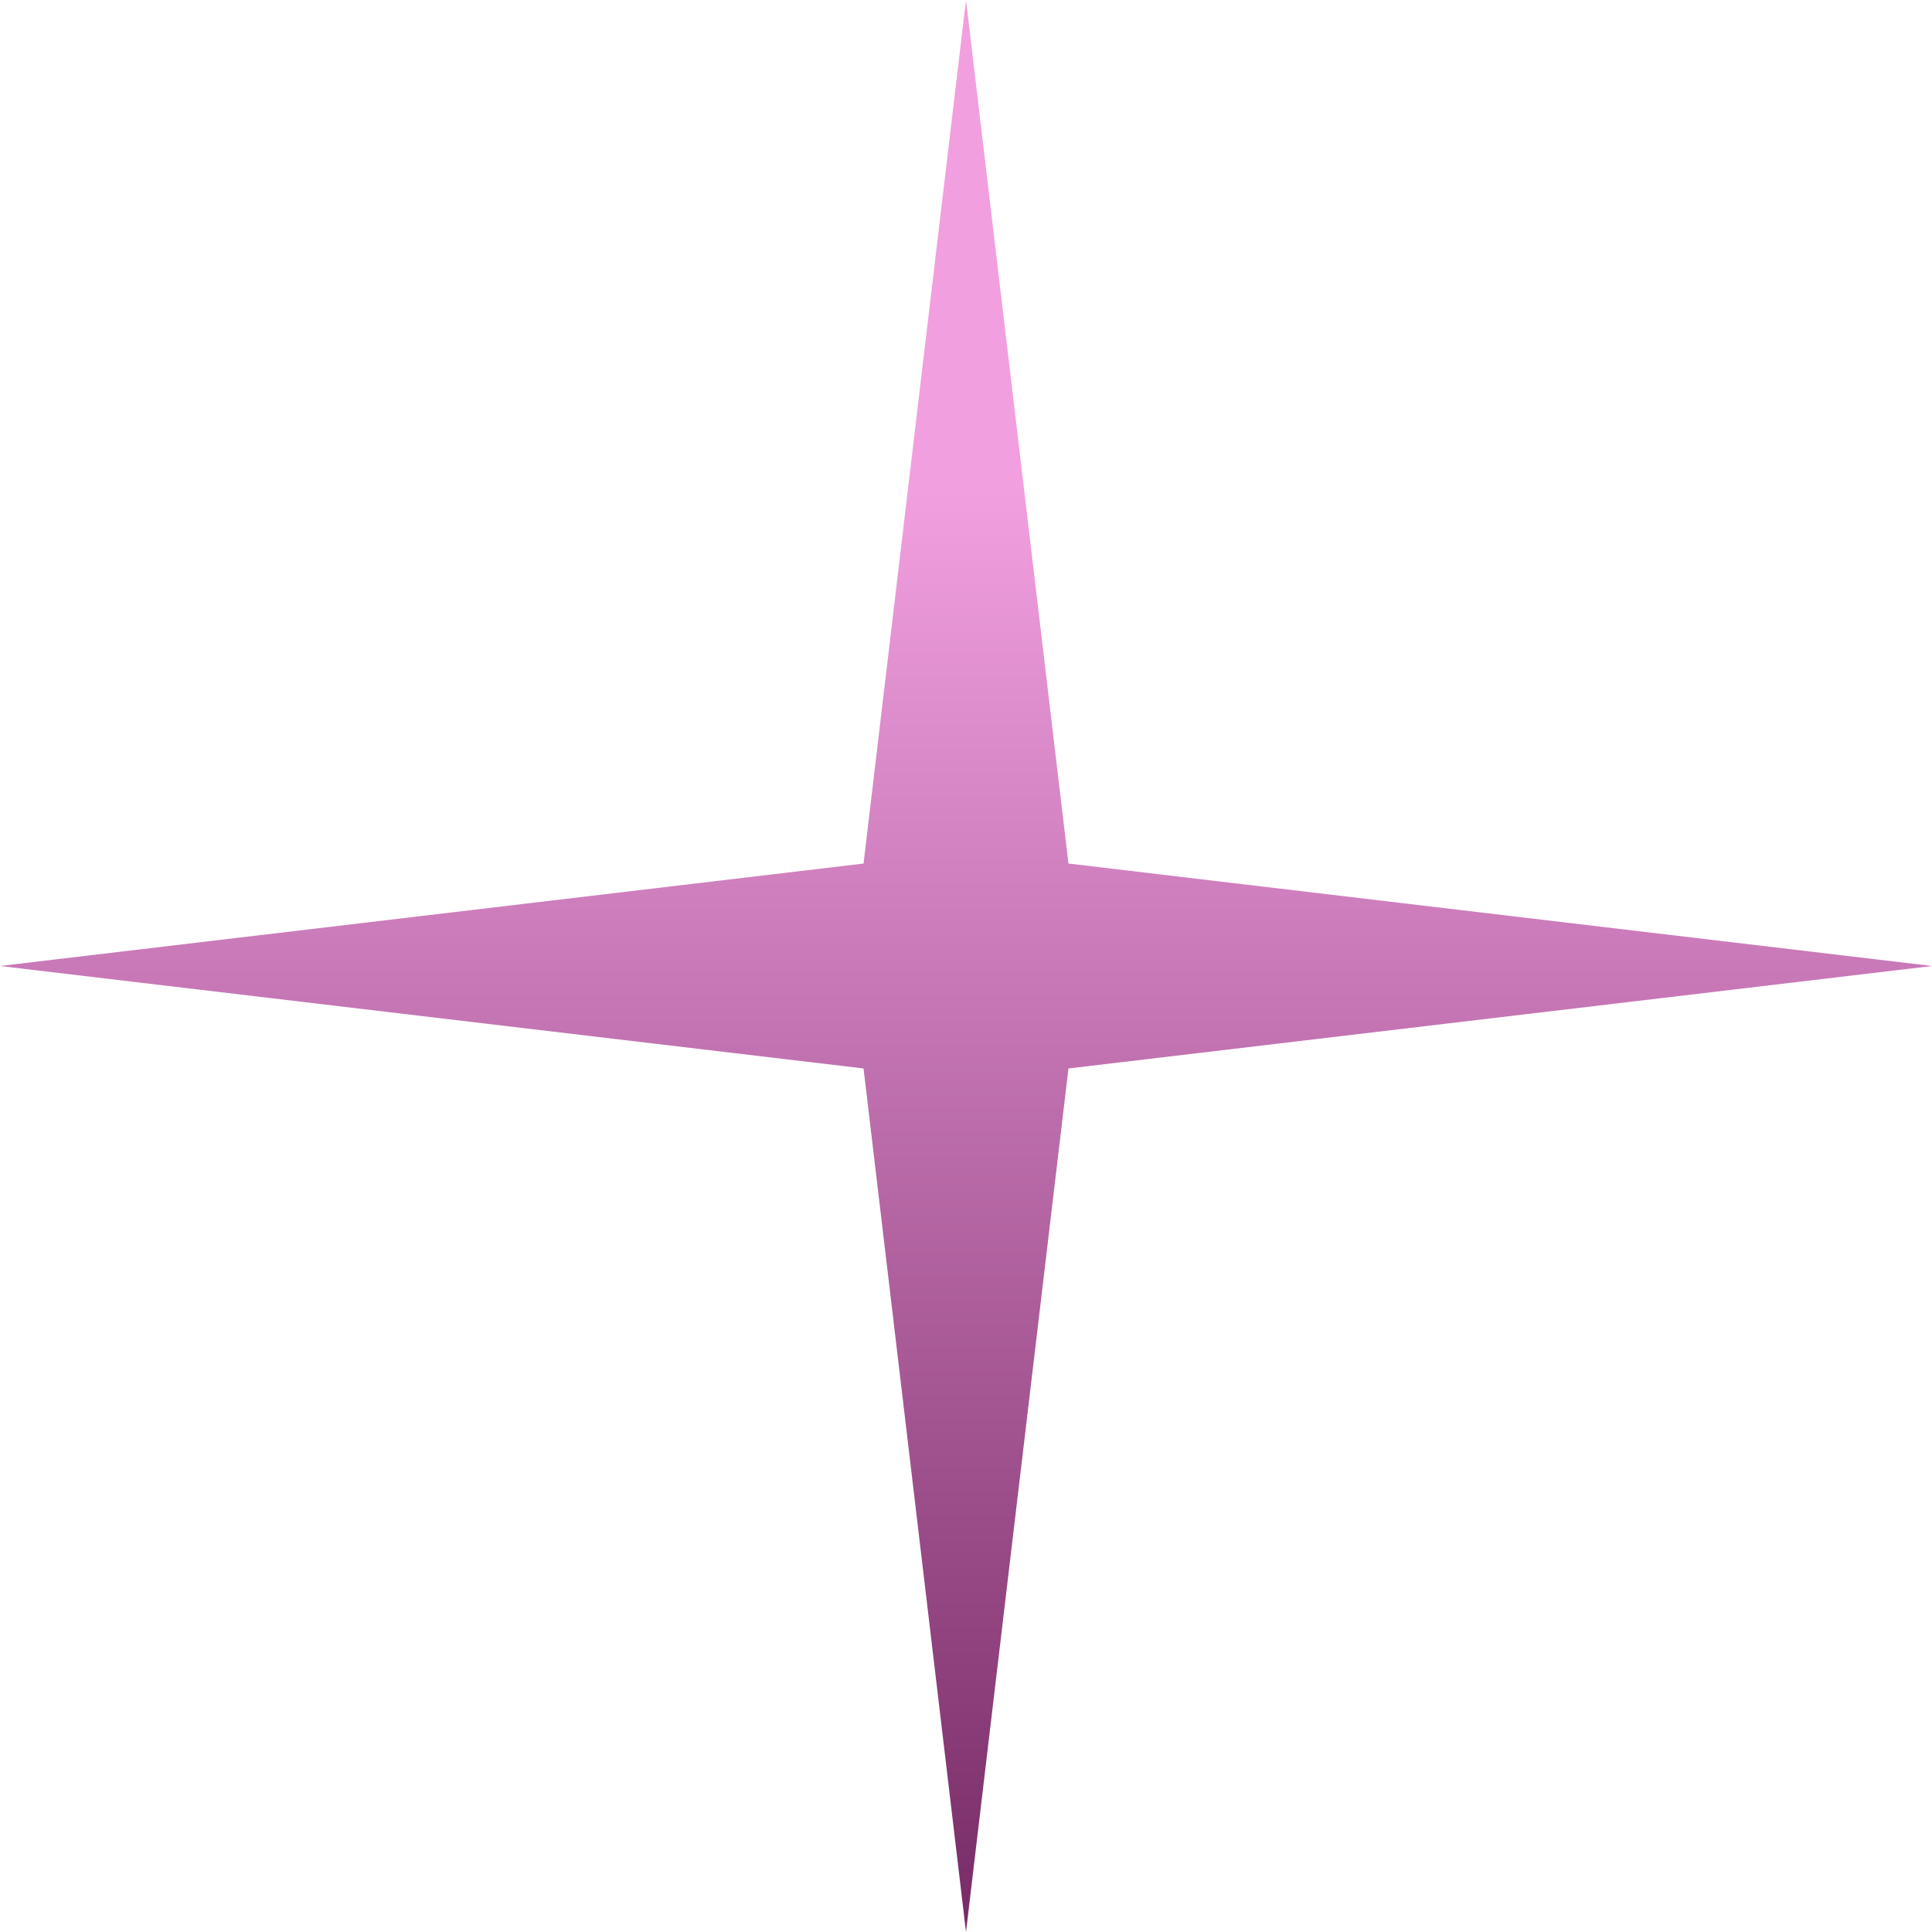 <svg width="200" height="200" viewBox="0 0 200 200" fill="none" xmlns="http://www.w3.org/2000/svg">
<path d="M100 0L89.393 89.393L0 100L89.393 110.607L100 200L110.607 110.607L200 100L110.607 89.393L100 0Z" fill="url(#paint0_linear_207_2)"/>
<defs>
<linearGradient id="paint0_linear_207_2" x1="100" y1="0" x2="100" y2="200" gradientUnits="userSpaceOnUse">
<stop offset="0.255" stop-color="#F19FDF"/>
<stop offset="1" stop-color="#772B66"/>
</linearGradient>
</defs>
</svg>
